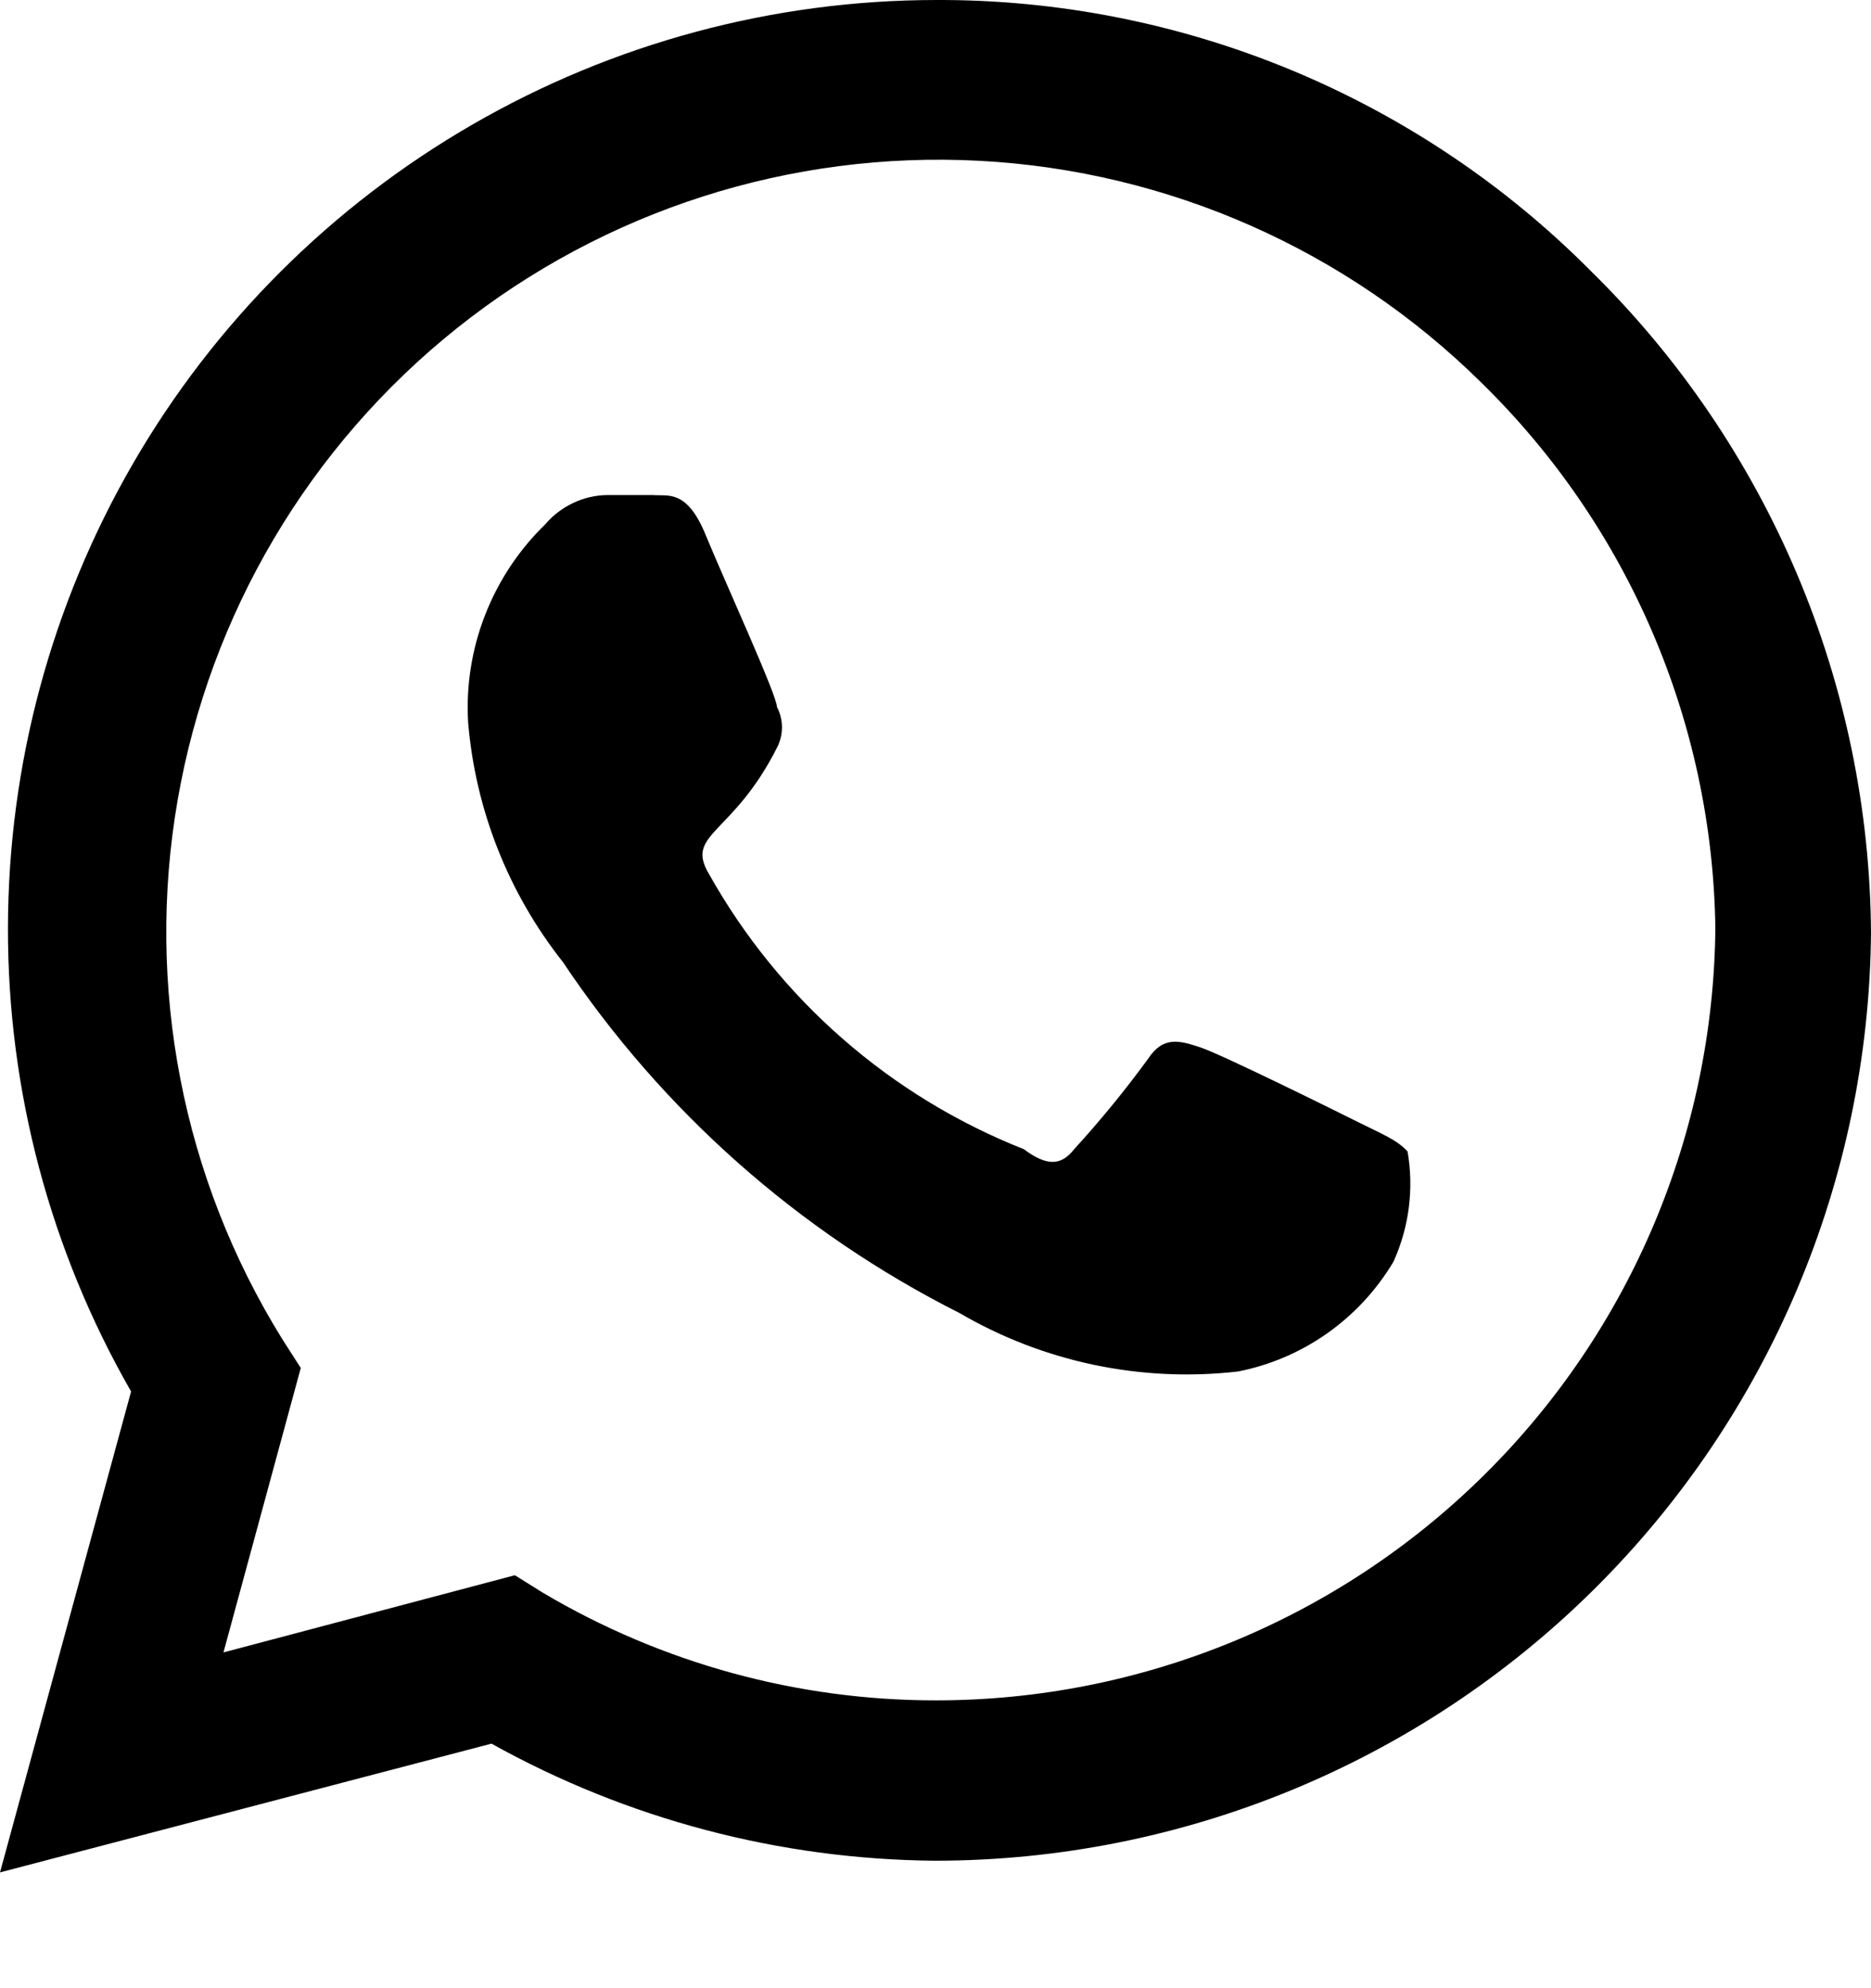 <svg width="16" height="17" viewBox="0 0 16 17" fill="none" xmlns="http://www.w3.org/2000/svg">
<path d="M13.608 2.321C12.875 1.582 12.002 0.997 11.04 0.598C10.078 0.2 9.046 -0.004 8.005 5.15546e-05C6.613 0.001 5.246 0.368 4.04 1.065C2.835 1.761 1.833 2.761 1.136 3.966C0.439 5.171 0.071 6.538 0.068 7.93C0.065 9.322 0.428 10.69 1.121 11.898L0 16.01L4.203 14.909C5.363 15.555 6.667 15.899 7.995 15.91C10.106 15.91 12.132 15.076 13.631 13.59C15.13 12.104 15.982 10.086 16 7.975C15.993 6.922 15.778 5.88 15.368 4.91C14.957 3.94 14.36 3.06 13.608 2.321ZM8.005 14.539C6.822 14.54 5.661 14.222 4.643 13.619L4.403 13.469L1.911 14.129L2.572 11.697L2.412 11.447C1.56 10.073 1.243 8.434 1.519 6.842C1.795 5.249 2.645 3.813 3.909 2.805C5.173 1.797 6.763 1.289 8.377 1.375C9.992 1.461 11.518 2.136 12.668 3.272C13.925 4.501 14.644 6.177 14.669 7.935C14.653 9.692 13.944 11.372 12.696 12.608C11.448 13.845 9.762 14.539 8.005 14.539ZM11.617 9.596C11.417 9.496 10.447 9.016 10.266 8.956C10.086 8.896 9.946 8.856 9.816 9.056C9.62 9.324 9.41 9.581 9.186 9.826C9.076 9.966 8.956 9.976 8.755 9.826C7.614 9.375 6.664 8.545 6.064 7.475C5.854 7.125 6.264 7.145 6.644 6.394C6.672 6.34 6.687 6.28 6.687 6.219C6.687 6.158 6.672 6.098 6.644 6.044C6.644 5.944 6.194 4.963 6.034 4.573C5.874 4.183 5.714 4.243 5.583 4.233H5.193C5.092 4.234 4.993 4.257 4.901 4.301C4.81 4.344 4.728 4.406 4.663 4.483C4.438 4.701 4.263 4.965 4.149 5.257C4.035 5.548 3.985 5.861 4.003 6.174C4.065 6.922 4.347 7.636 4.813 8.225C5.666 9.502 6.834 10.536 8.205 11.227C8.924 11.647 9.76 11.822 10.587 11.727C10.862 11.673 11.123 11.561 11.352 11.399C11.581 11.237 11.774 11.028 11.917 10.787C12.05 10.492 12.092 10.165 12.037 9.846C11.947 9.746 11.817 9.696 11.617 9.596Z" fill="black"/>
</svg>
